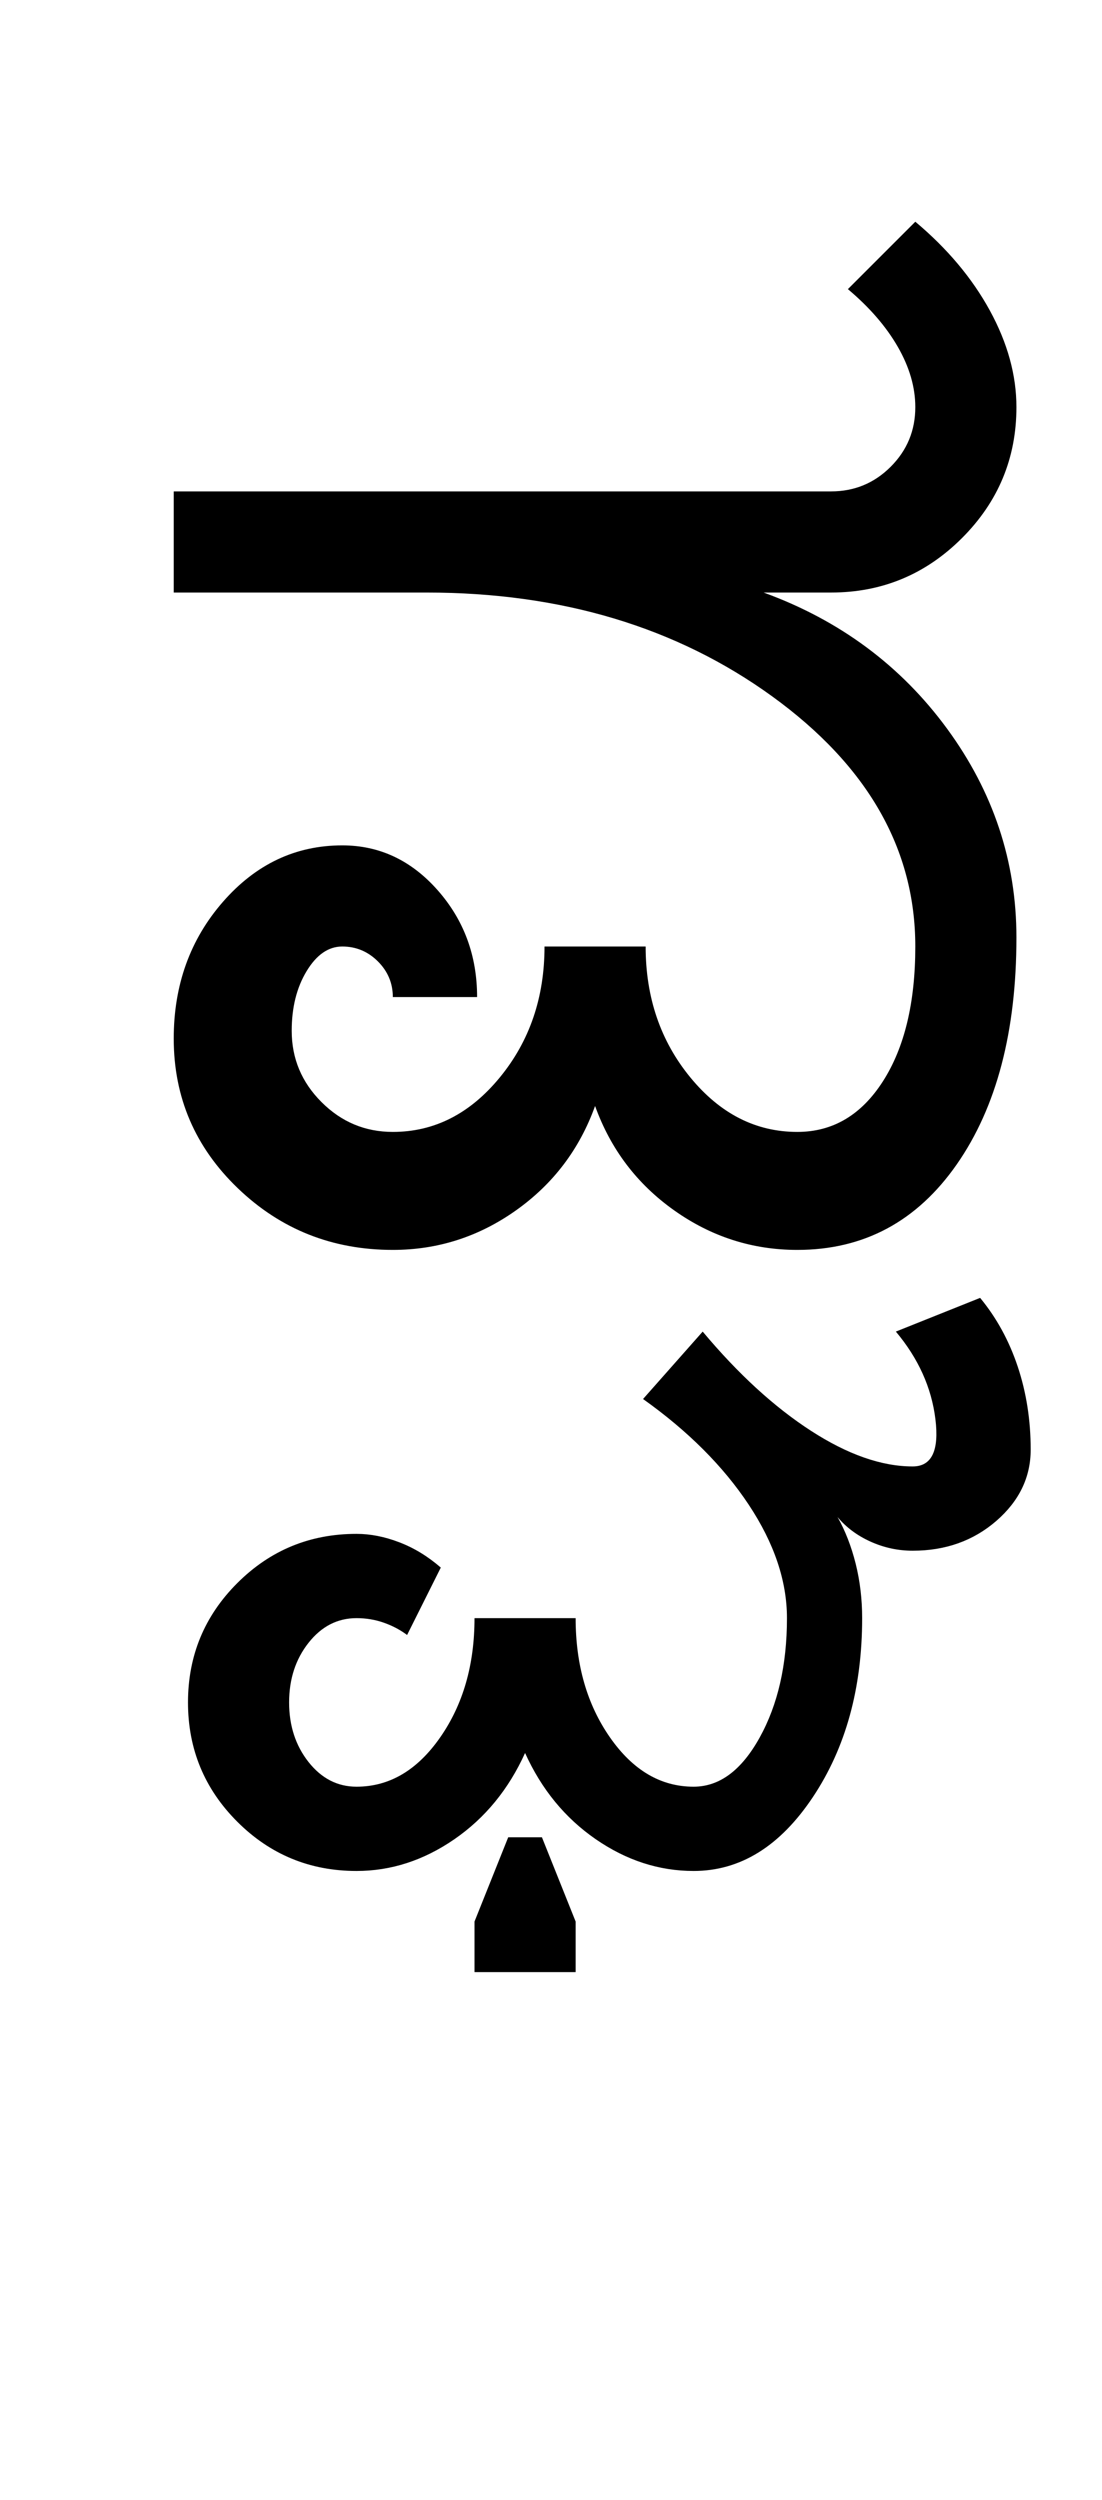 <?xml version="1.0" encoding="UTF-8"?>
<svg xmlns="http://www.w3.org/2000/svg" xmlns:xlink="http://www.w3.org/1999/xlink" width="212.5pt" height="482pt" viewBox="0 0 212.5 482" version="1.1">
<defs>
<g>
<symbol overflow="visible" id="glyph0-0">
<path style="stroke:none;" d="M 25 0 L 25 -175 L 175 -175 L 175 0 Z M 37.5 -12.5 L 162.5 -12.5 L 162.5 -162.5 L 37.5 -162.5 Z M 37.5 -12.5 "/>
</symbol>
<symbol overflow="visible" id="glyph0-1">
<path style="stroke:none;" d="M 17.5 -126.75 L 17.5 -146.25 L 144.25 -146.25 C 148.75 -146.25 152.582 -147.832 155.75 -151 C 158.914 -154.164 160.5 -158 160.5 -162.5 C 160.5 -166.332 159.375 -170.207 157.125 -174.125 C 154.875 -178.039 151.664 -181.75 147.5 -185.25 L 160.5 -198.25 C 166.664 -193.082 171.457 -187.375 174.875 -181.125 C 178.289 -174.875 180 -168.664 180 -162.5 C 180 -152.664 176.5 -144.25 169.5 -137.25 C 162.5 -130.25 154.082 -126.75 144.25 -126.75 L 131.25 -126.75 C 145.914 -121.414 157.707 -112.664 166.625 -100.5 C 175.539 -88.332 180 -74.914 180 -60.25 C 180 -42.082 176.164 -27.5 168.5 -16.5 C 160.832 -5.5 150.582 0 137.75 0 C 129.082 0 121.164 -2.539 114 -7.625 C 106.832 -12.707 101.75 -19.414 98.75 -27.75 C 95.75 -19.414 90.664 -12.707 83.5 -7.625 C 76.332 -2.539 68.414 0 59.75 0 C 48.082 0 38.125 -3.957 29.875 -11.875 C 21.625 -19.789 17.5 -29.414 17.5 -40.75 C 17.5 -51.082 20.664 -59.875 27 -67.125 C 33.332 -74.375 41 -78 50 -78 C 57.164 -78 63.289 -75.125 68.375 -69.375 C 73.457 -63.625 76 -56.75 76 -48.75 L 59.75 -48.75 C 59.75 -51.414 58.789 -53.707 56.875 -55.625 C 54.957 -57.539 52.664 -58.5 50 -58.5 C 47.332 -58.5 45.039 -56.914 43.125 -53.75 C 41.207 -50.582 40.25 -46.75 40.25 -42.25 C 40.25 -36.914 42.164 -32.332 46 -28.5 C 49.832 -24.664 54.414 -22.75 59.75 -22.75 C 67.75 -22.75 74.625 -26.25 80.375 -33.25 C 86.125 -40.25 89 -48.664 89 -58.5 L 108.5 -58.5 C 108.5 -48.664 111.375 -40.25 117.125 -33.25 C 122.875 -26.25 129.75 -22.75 137.75 -22.75 C 144.582 -22.75 150.082 -26 154.25 -32.5 C 158.414 -39 160.5 -47.664 160.5 -58.5 C 160.5 -77.332 151.289 -93.414 132.875 -106.75 C 114.457 -120.082 92.25 -126.75 66.25 -126.75 Z M 17.5 -126.75 "/>
</symbol>
<symbol overflow="visible" id="glyph0-2">
<path style="stroke:none;" d="M -3.25 133.25 L -3.25 123.5 L 3.25 107.25 L 9.75 107.25 L 16.25 123.5 L 16.25 133.25 Z M -58.5 81.25 C -58.5 72.25 -55.332 64.582 -49 58.25 C -42.664 51.914 -35 48.75 -26 48.75 C -23.332 48.75 -20.582 49.289 -17.75 50.375 C -14.914 51.457 -12.25 53.082 -9.75 55.25 L -16.25 68.25 C -17.582 67.25 -19.082 66.457 -20.75 65.875 C -22.414 65.289 -24.164 65 -26 65 C -29.664 65 -32.75 66.582 -35.25 69.75 C -37.75 72.914 -39 76.75 -39 81.25 C -39 85.75 -37.75 89.582 -35.25 92.75 C -32.75 95.914 -29.664 97.5 -26 97.5 C -19.664 97.5 -14.289 94.332 -9.875 88 C -5.457 81.664 -3.25 74 -3.25 65 L 16.25 65 C 16.25 74 18.457 81.664 22.875 88 C 27.289 94.332 32.664 97.5 39 97.5 C 44 97.5 48.25 94.332 51.75 88 C 55.25 81.664 57 74 57 65 C 57 57.832 54.539 50.539 49.625 43.125 C 44.707 35.707 37.914 28.914 29.25 22.75 L 40.75 9.75 C 47.582 17.914 54.539 24.289 61.625 28.875 C 68.707 33.457 75.25 35.75 81.25 35.75 C 84.914 35.75 86.375 32.707 85.625 26.625 C 84.875 20.539 82.332 14.914 78 9.75 L 94.25 3.25 C 97.414 7.082 99.832 11.5 101.5 16.5 C 103.164 21.5 104 26.832 104 32.5 C 104 37.832 101.789 42.414 97.375 46.25 C 92.957 50.082 87.582 52 81.25 52 C 78.414 52 75.707 51.414 73.125 50.25 C 70.539 49.082 68.414 47.5 66.75 45.5 C 68.25 48.164 69.414 51.164 70.25 54.5 C 71.082 57.832 71.5 61.332 71.5 65 C 71.5 78.5 68.332 90 62 99.5 C 55.664 109 48 113.75 39 113.75 C 32.332 113.75 26.039 111.707 20.125 107.625 C 14.207 103.539 9.664 98 6.5 91 C 3.332 98 -1.207 103.539 -7.125 107.625 C -13.039 111.707 -19.332 113.75 -26 113.75 C -35 113.75 -42.664 110.582 -49 104.25 C -55.332 97.914 -58.5 90.25 -58.5 81.25 Z M -58.5 81.25 "/>
</symbol>
</g>
</defs>
<g id="surface1">
<rect x="0" y="0" width="212.5" height="482" style="fill:rgb(100%,100%,100%);fill-opacity:1;stroke:none;"/>
<g style="fill:rgb(0%,0%,0%);fill-opacity:1;">
  <use xlink:href="#glyph0-1" x="16" y="241"/>
  <use xlink:href="#glyph0-2" x="94.75" y="247"/>
</g>
</g>
</svg>

